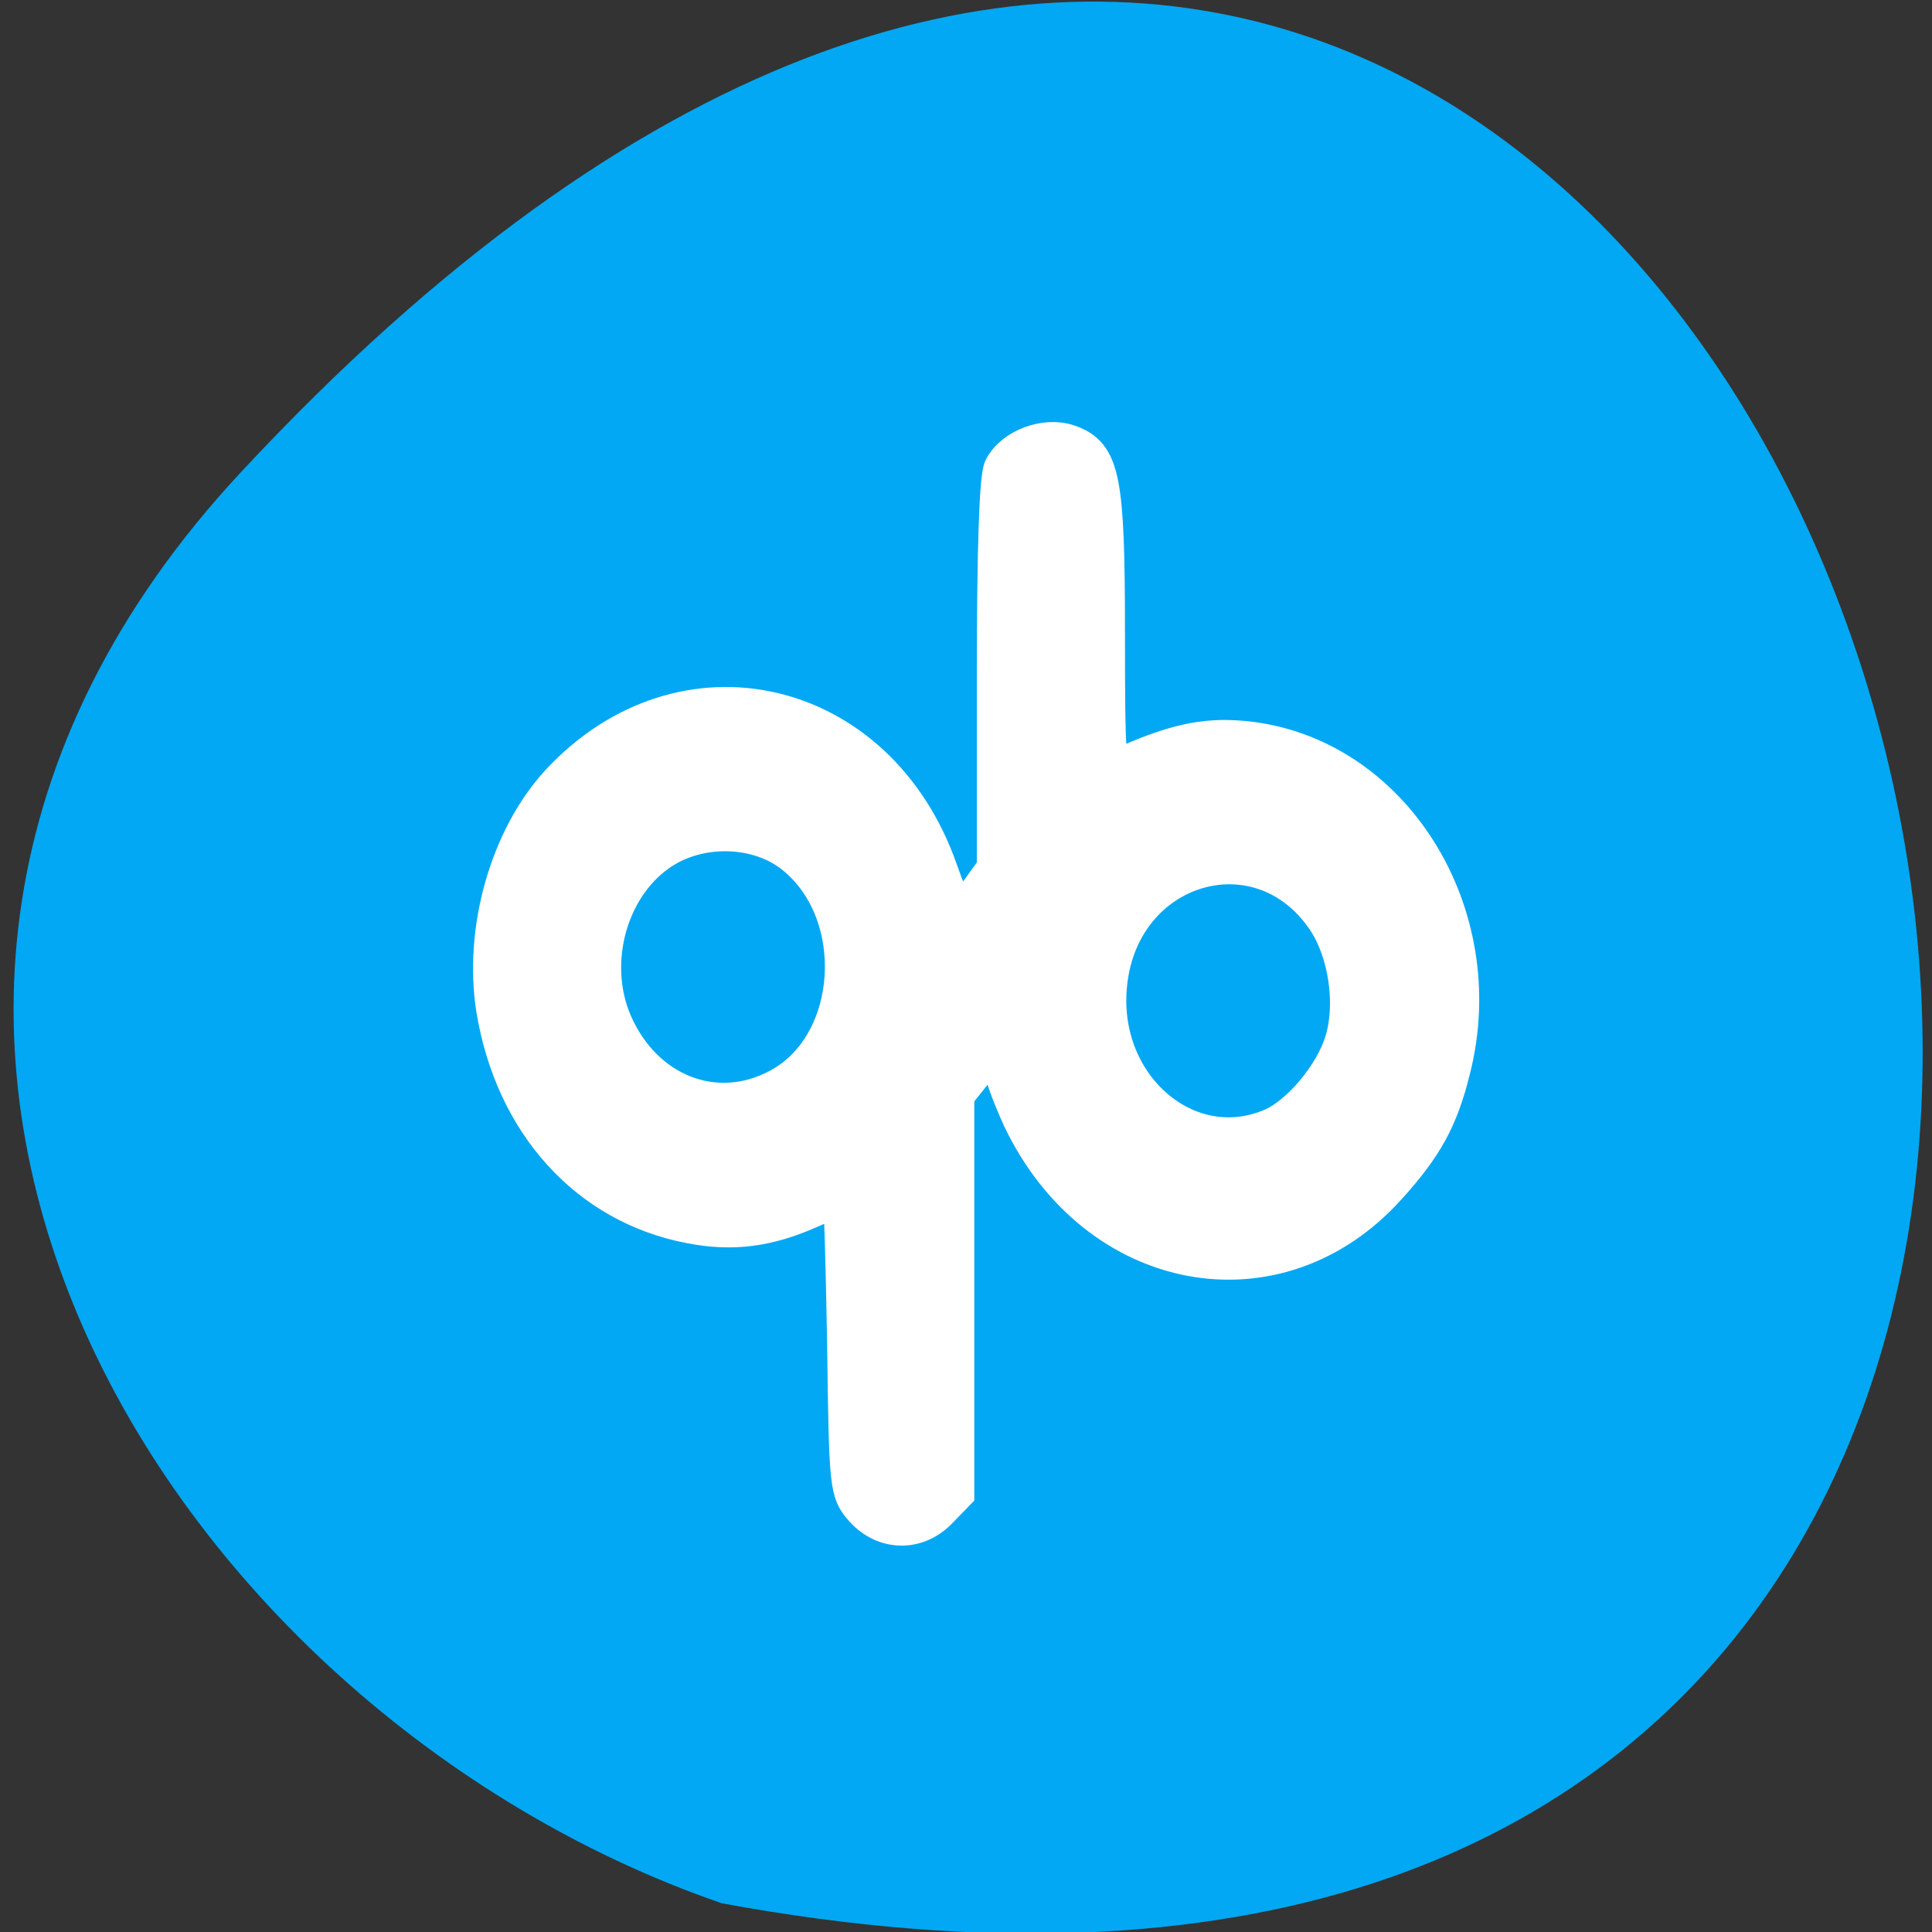 
<svg xmlns="http://www.w3.org/2000/svg" xmlns:xlink="http://www.w3.org/1999/xlink" width="16px" height="16px" viewBox="0 0 16 16" version="1.1">
<rect x="0" y="0" width="16" height="16" fill="#333333" stroke="none"/>
<g id="surface1">
<path style=" stroke:none;fill-rule:nonzero;fill:rgb(0.784%,65.882%,95.294%);fill-opacity:1;" d="M 1.992 3.914 C 15.164 -10.258 23.461 18.988 5.977 15.762 C 1.363 14.172 -2.238 8.461 1.992 3.914 Z M 1.992 3.914 "/>
<path style="fill-rule:evenodd;fill:rgb(100%,100%,100%);fill-opacity:1;stroke-width:4.91;stroke-linecap:butt;stroke-linejoin:miter;stroke:rgb(100%,100%,100%);stroke-opacity:1;stroke-miterlimit:4;" d="M 115.312 201.625 C 113.25 199.25 113.188 198.938 112.938 179.562 C 112.75 168.75 112.5 159.938 112.312 159.938 C 112.188 159.938 110.312 160.688 108.188 161.625 C 102.562 164.125 97.812 164.75 92.125 163.625 C 78.5 161 68.562 150.062 66.062 134.812 C 64.375 124.25 67.875 111.875 74.688 104.5 C 91.188 86.75 117.312 92.812 125.5 116.312 C 126.375 118.812 127.375 121.25 127.688 121.625 C 128 122.062 129.312 120.938 130.625 119.188 L 132.938 116 L 132.938 90.125 C 132.938 73.438 133.25 63.688 133.875 62.5 C 135.312 59.688 139.688 58.062 142.812 59.188 C 147.188 60.75 147.812 63.938 147.812 84.688 C 147.812 102 147.938 103.125 149.375 102.5 C 156.688 99.188 160.812 98.25 166.125 98.75 C 185.875 100.625 199.312 122 193.938 142.938 C 192.312 149.5 190.25 153.188 185.375 158.562 C 170.625 174.938 146.438 170.438 136.375 149.438 C 135 146.438 133.812 143.25 133.812 142.312 C 133.812 139.875 132.5 140.25 129.938 143.438 L 127.688 146.25 L 127.688 199.438 L 125.5 201.688 C 122.562 204.812 118.188 204.75 115.312 201.625 Z M 170 150.438 C 173.625 148.812 178 143.625 179.375 139.188 C 180.938 134.25 179.938 127.188 177 122.812 C 168.312 110 149.875 115.375 148.125 131.25 C 146.562 144.875 158.562 155.438 170 150.438 Z M 104 145.188 C 114.562 139.562 115.688 122 106 114.25 C 101.375 110.562 94 110.25 88.75 113.438 C 81.5 117.875 78.438 128.375 82 136.625 C 86.062 145.938 95.625 149.688 104 145.188 Z M 104 145.188 " transform="matrix(0.062,0,0,0.062,0,0)"/>
</g>
</svg>
